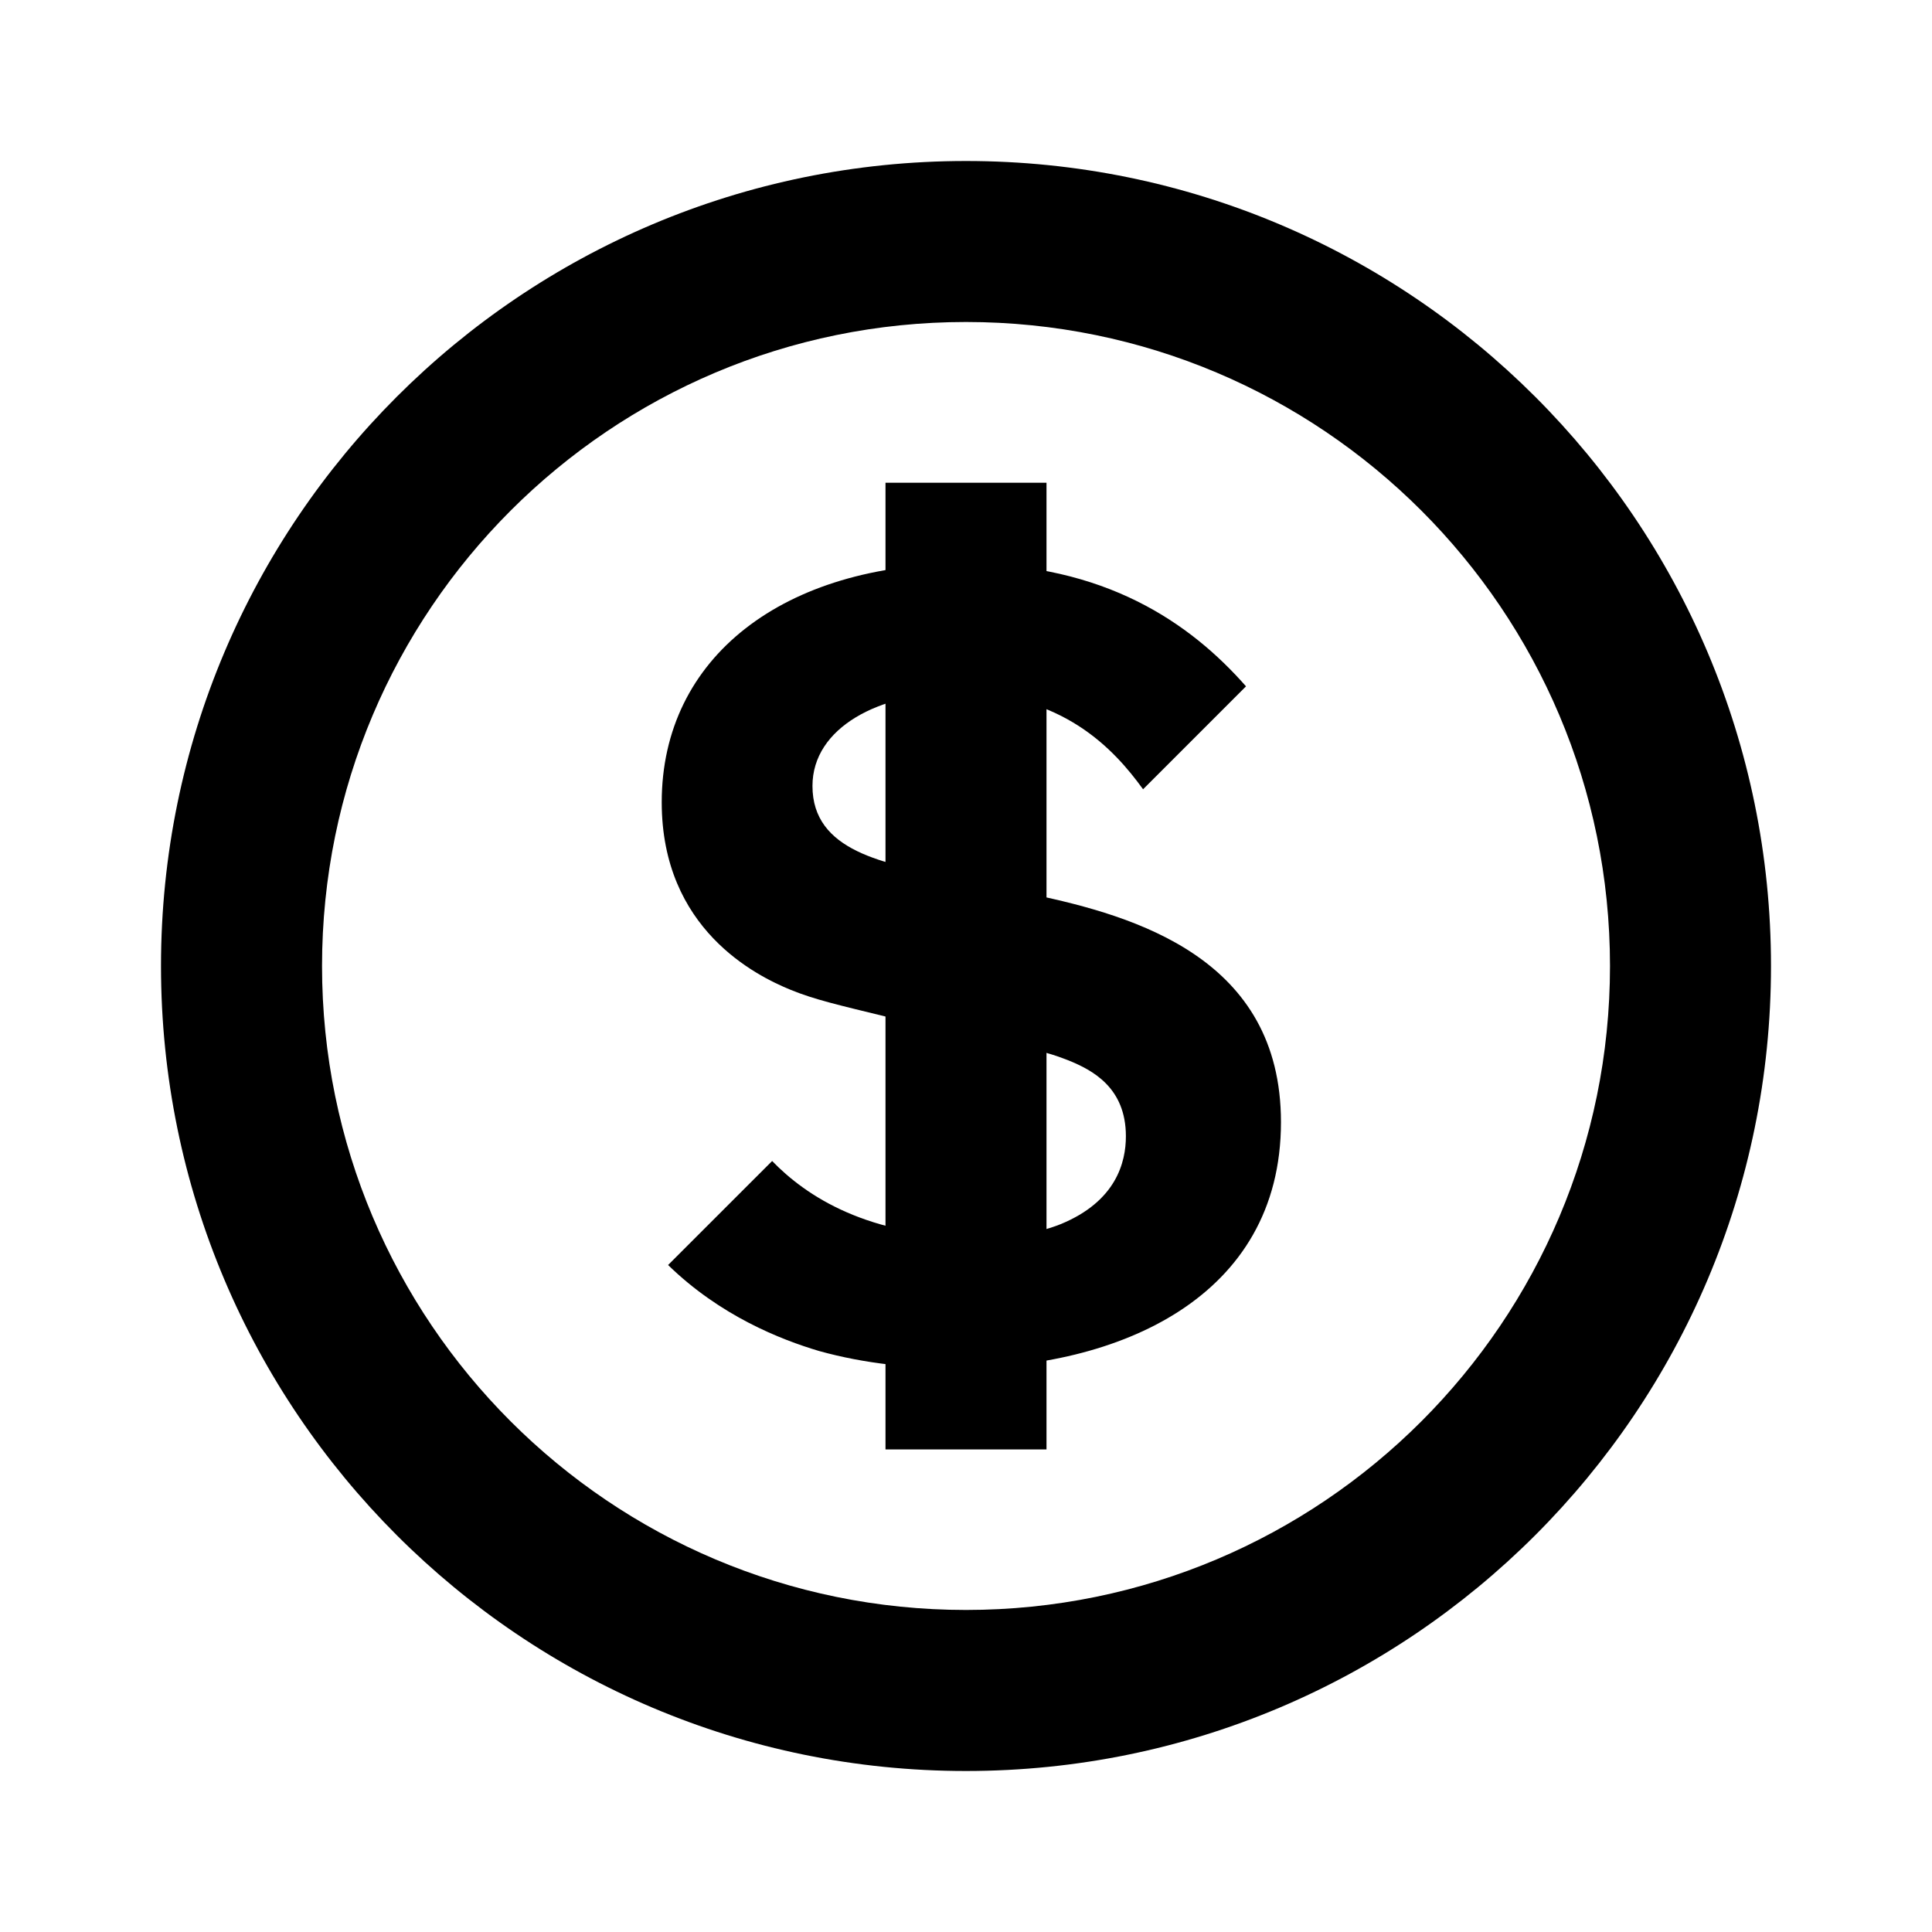 <?xml version="1.0" encoding="utf-8"?>
<!-- Generator: Adobe Illustrator 16.0.0, SVG Export Plug-In . SVG Version: 6.00 Build 0)  -->
<!DOCTYPE svg PUBLIC "-//W3C//DTD SVG 1.1//EN" "http://www.w3.org/Graphics/SVG/1.1/DTD/svg11.dtd">
<svg version="1.1" id="Layer_1" xmlns="http://www.w3.org/2000/svg" xmlns:xlink="http://www.w3.org/1999/xlink" x="0px" y="0px"
	 width="465.895px" height="465.896px" viewBox="0 0 465.895 465.896" enable-background="new 0 0 465.895 465.896"
	 xml:space="preserve">
<g>
	<rect fill="none" width="465.895" height="465.896"/>
	<g>
		<path d="M232.947,38.824c-107.213,0-194.123,86.9-194.123,194.123c0,107.213,86.91,194.123,194.123,194.123
			S427.07,340.16,427.07,232.947C427.07,125.725,340.16,38.824,232.947,38.824z M232.947,388.236
			c-85.764,0-155.289-69.525-155.289-155.289c0-85.772,69.525-155.299,155.289-155.299c85.772,0,155.299,69.526,155.299,155.299
			C388.246,318.711,318.72,388.236,232.947,388.236z"/>
		<rect x="213.535" y="116.412" width="38.824" height="233.113"/>
		<path d="M249.004,215.687l-19.09-4.189c-16.739-3.138-33.99-6.274-33.99-21.962c0-14.133,16.218-22.493,34.777-22.493
			c25.563,0,37.99,13.678,44.947,23.289l24.824-24.824c-13.439-15.271-33.971-29.593-67.942-29.593
			c-43.413,0-72.958,22.503-72.958,57.545c0,30.588,22.75,41.83,31.109,45.242c5.754,2.351,11.517,3.658,23.279,6.53l22.229,4.711
			c16.738,3.915,17.27,4.181,21.44,5.754c5.763,2.341,13.876,6.53,13.876,18.304c0,6.284-2.35,15.687-15.696,21.185
			c-6.54,2.616-13.337,3.138-19.867,3.138c-26.663,0-41.563-9.905-49.744-18.352l-25.09,25.081
			c12.56,12.246,27.128,17.981,36.379,20.729c11.261,3.138,22.749,4.181,32.967,4.181c39.214,0,78.446-16.986,78.446-59.365
			C308.9,231.108,273.857,220.919,249.004,215.687z"/>
	</g>
</g>
</svg>
